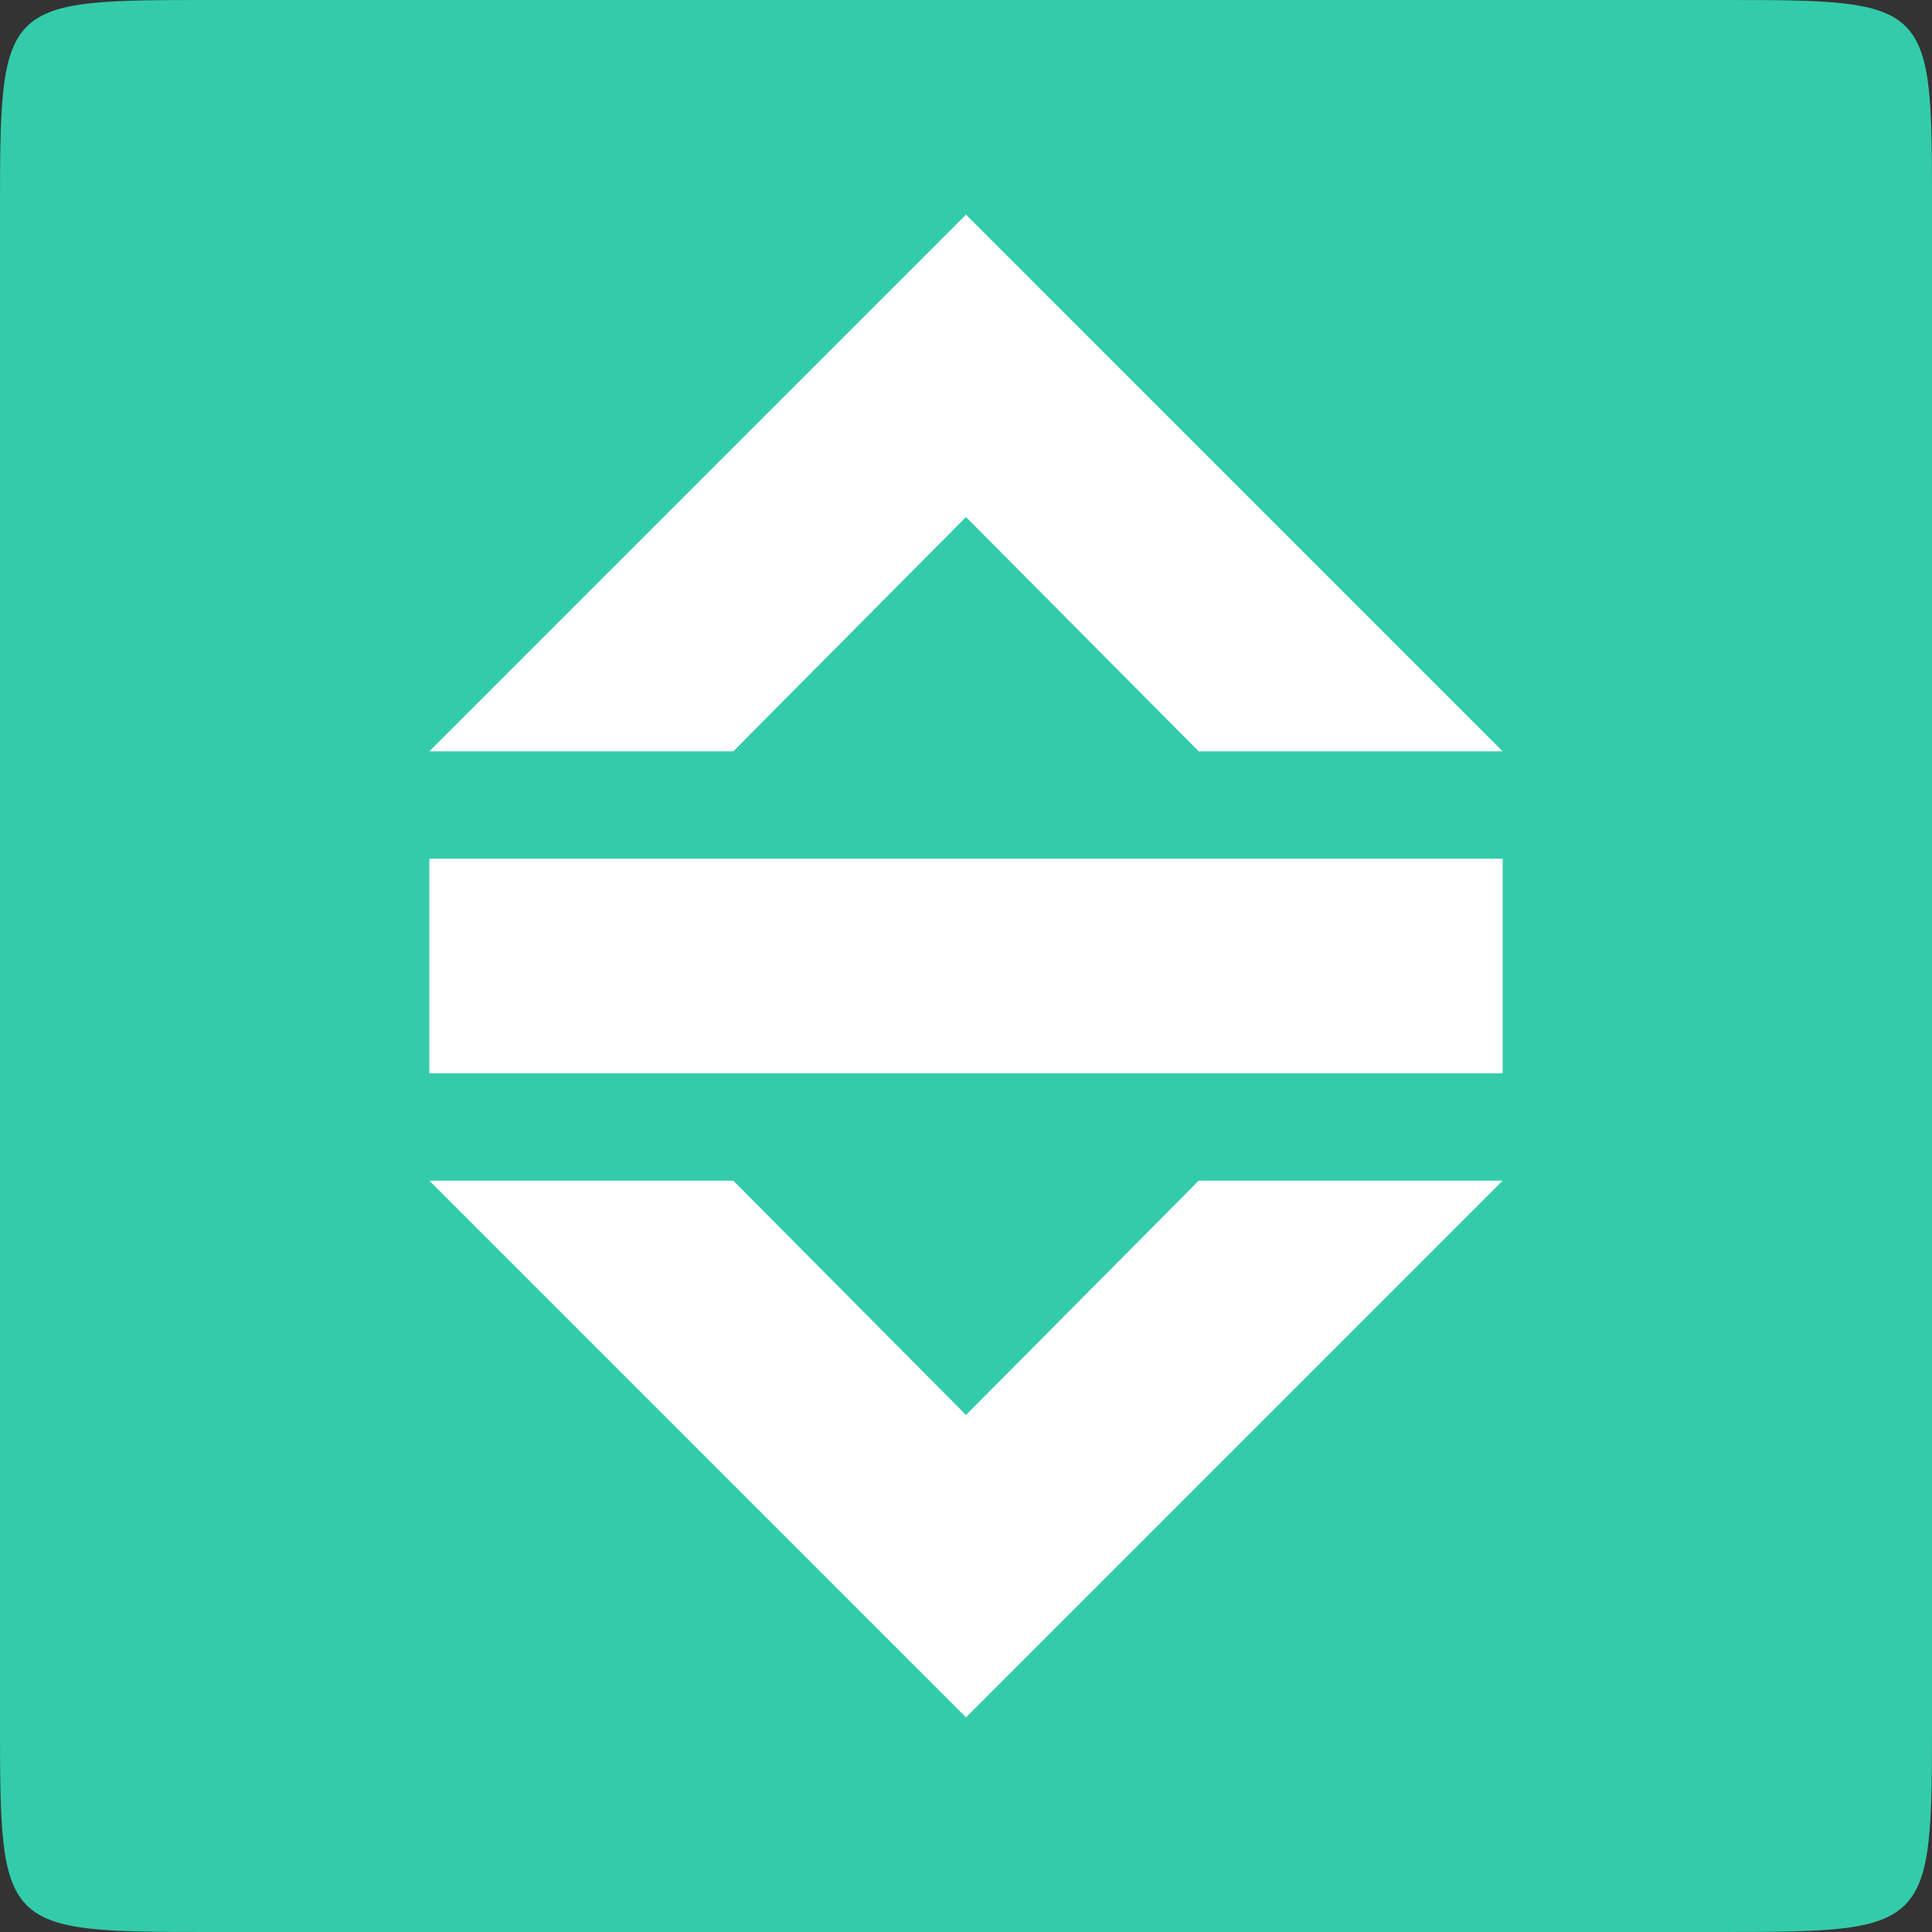 <svg xmlns="http://www.w3.org/2000/svg" width="36" height="36">
 <rect width="100%" height="100%" fill="#333333" stroke="none"/>
 <path d="M 0,4 0,32.015 C 0,36 0,36 3.985,36 13.353,36 22.721,36 32.089,36 36,36 36,35.953 36,31.989 L 36,3.989 C 36,0 36.031,0 32.037,0 L 4,0 C 0,0 0,-0.015 0,4 z" fill="#33ccaa"/>
 <g transform="matrix(2,0,0,2,-3,-3)">
  <path d="m 10.5,3.5 -5,5 2.832,0 2.168,-2.183 2.168,2.183 2.832,0 z" fill="#ffffff"/>
  <path d="m 5.5,9.5 0,2 10,0 0,-2 z" fill="#ffffff"/>
  <path d="m 10.5,17.5 -5,-5 2.832,0 2.168,2.183 2.168,-2.183 2.832,0 z" fill="#ffffff"/>
 </g>
</svg>
